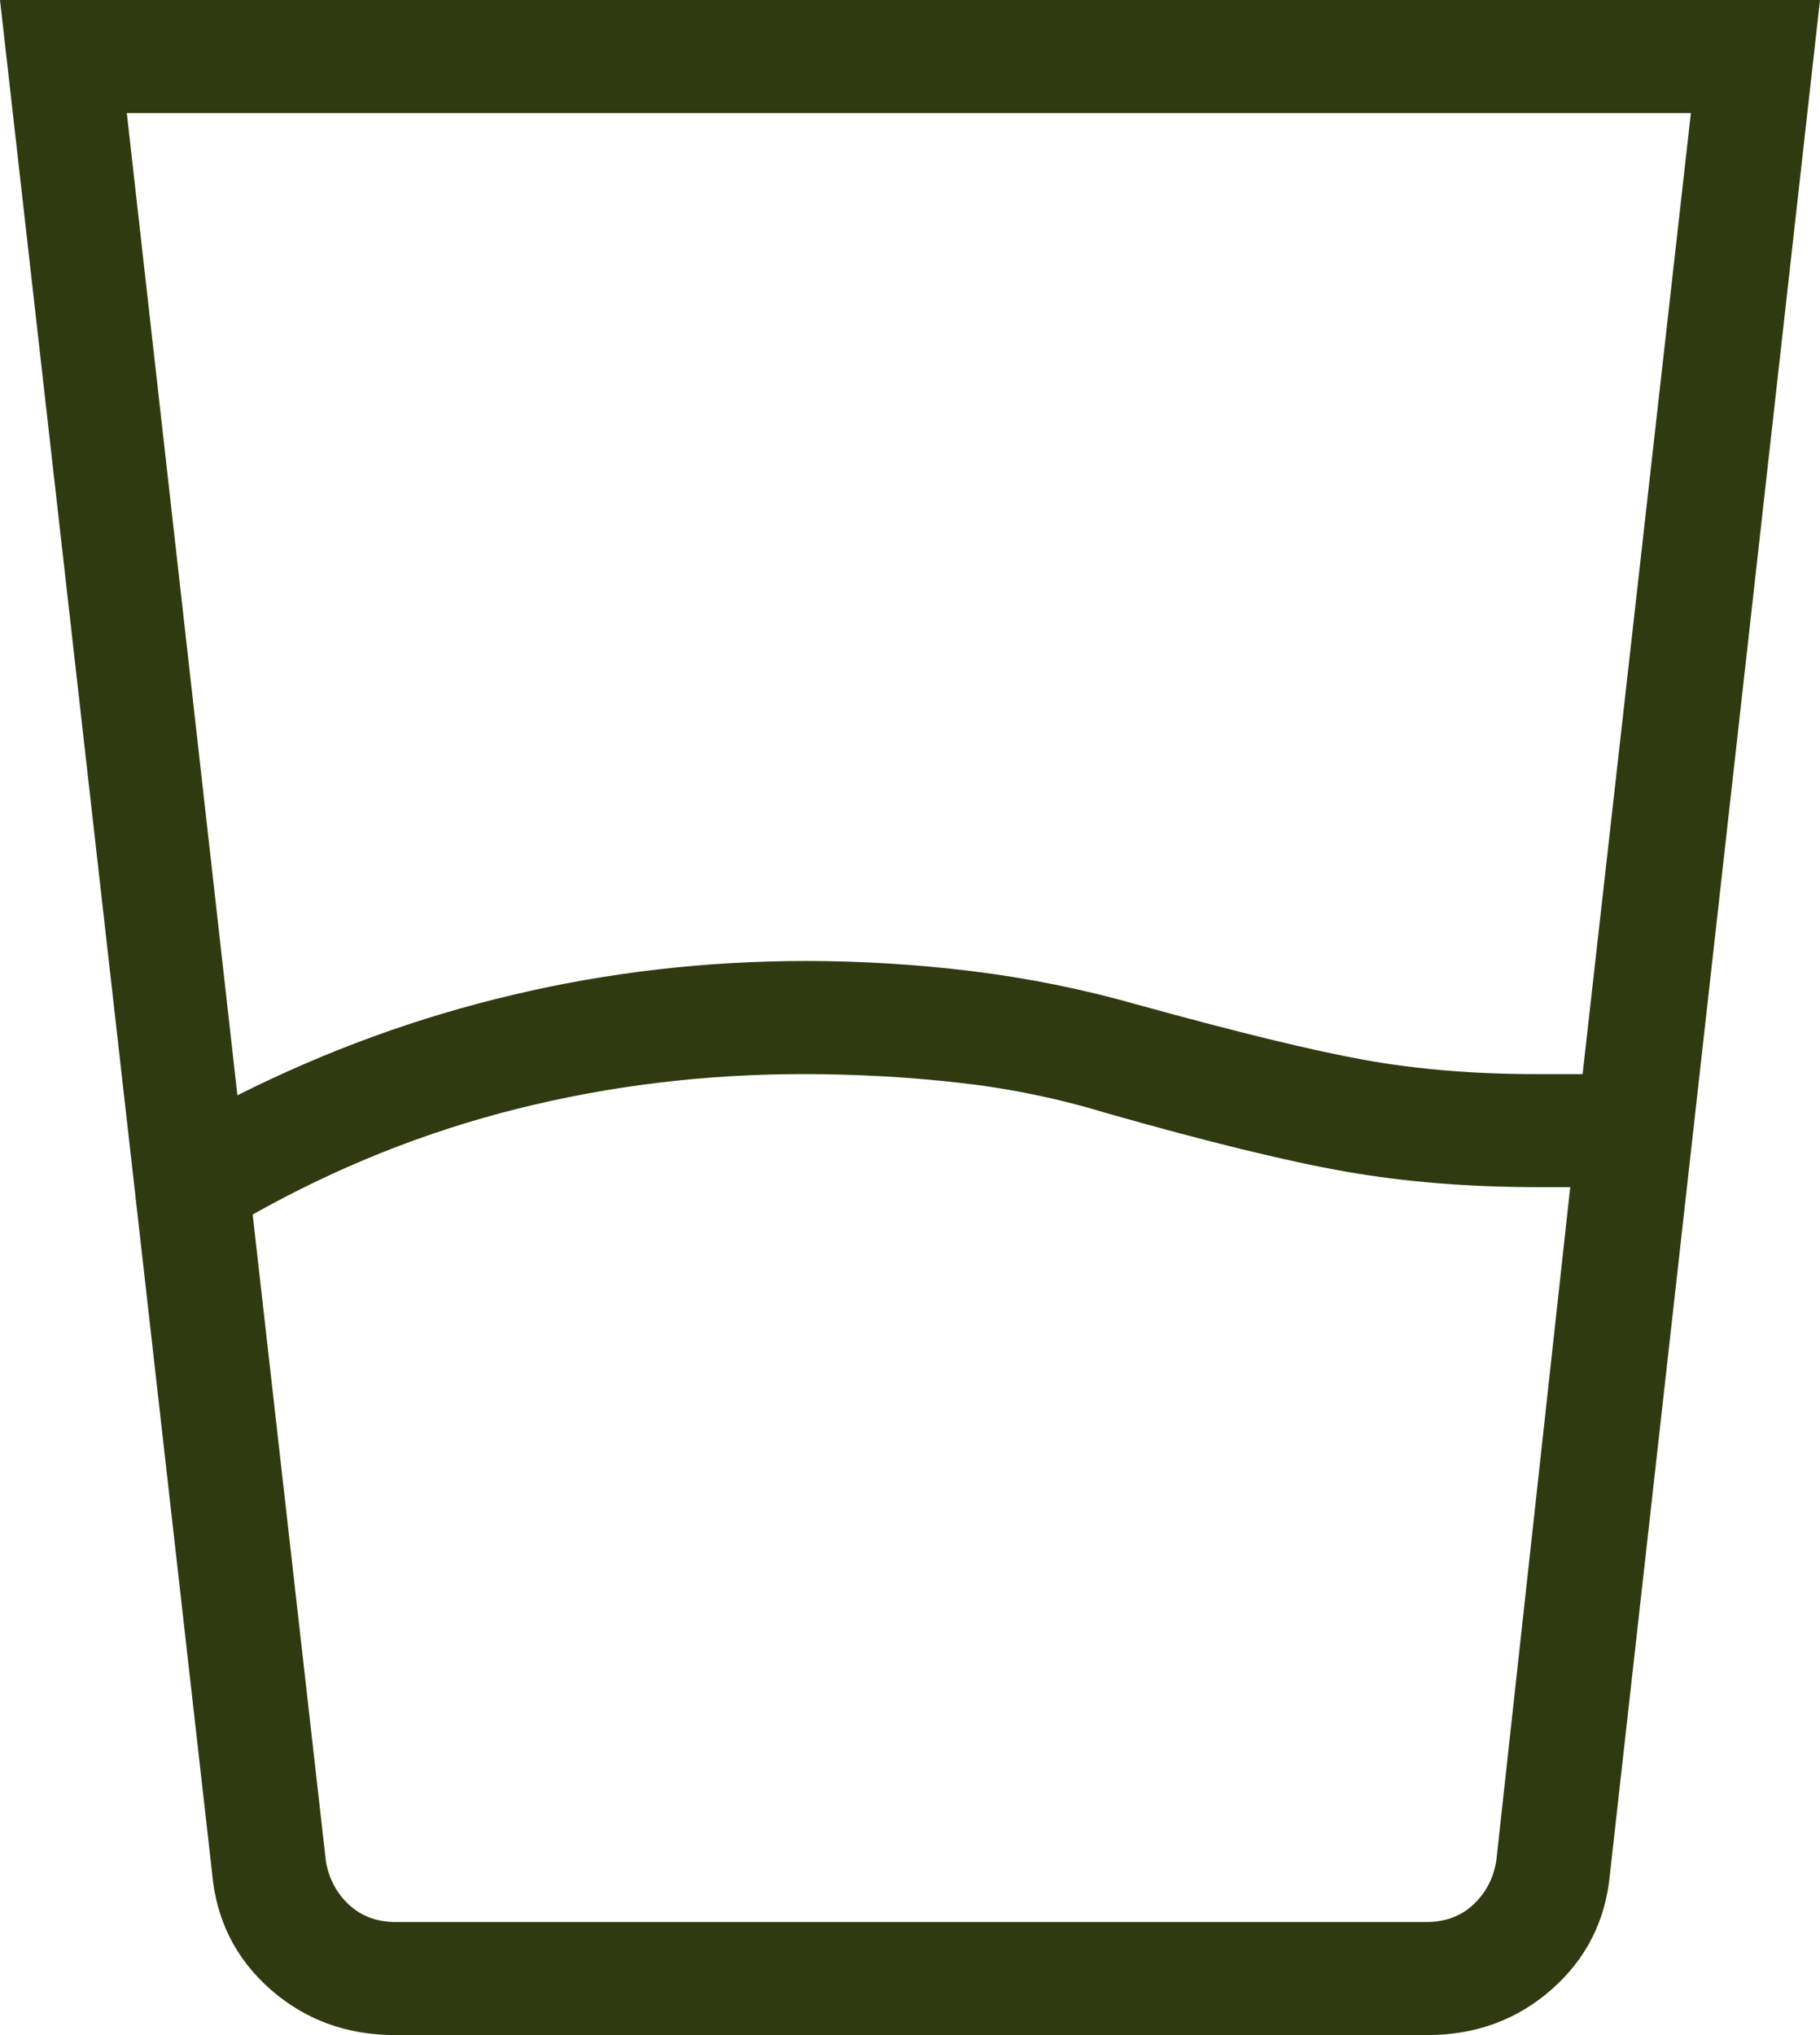 <svg width="34" height="38" viewBox="0 0 34 38" fill="none" xmlns="http://www.w3.org/2000/svg">
<path d="M4.72 22.678L6.088 34.753C6.143 35.077 6.286 35.347 6.517 35.564C6.75 35.781 7.043 35.889 7.397 35.889H26.643C26.997 35.889 27.291 35.781 27.523 35.564C27.755 35.347 27.898 35.077 27.952 34.753L29.334 22.167H28.732C27.442 22.167 26.244 22.07 25.141 21.877C24.04 21.683 22.547 21.318 20.661 20.782C19.765 20.509 18.84 20.319 17.886 20.214C16.933 20.108 15.973 20.056 15.007 20.056C13.172 20.056 11.393 20.271 9.671 20.702C7.948 21.132 6.298 21.791 4.72 22.678ZM4.435 20.452C6.099 19.616 7.819 18.99 9.592 18.574C11.367 18.154 13.19 17.944 15.06 17.944C16.094 17.944 17.127 18.008 18.158 18.134C19.189 18.261 20.205 18.465 21.205 18.747C23.085 19.267 24.515 19.616 25.494 19.792C26.473 19.968 27.535 20.056 28.681 20.056H29.565L31.588 2.111H2.369L4.435 20.452ZM7.384 38C6.478 38 5.701 37.716 5.053 37.147C4.406 36.578 4.042 35.857 3.963 34.983L0 0H34L30.077 34.983C29.998 35.857 29.634 36.578 28.987 37.147C28.341 37.716 27.564 38 26.656 38H7.384Z" fill="#2F3A10"/>
</svg>
